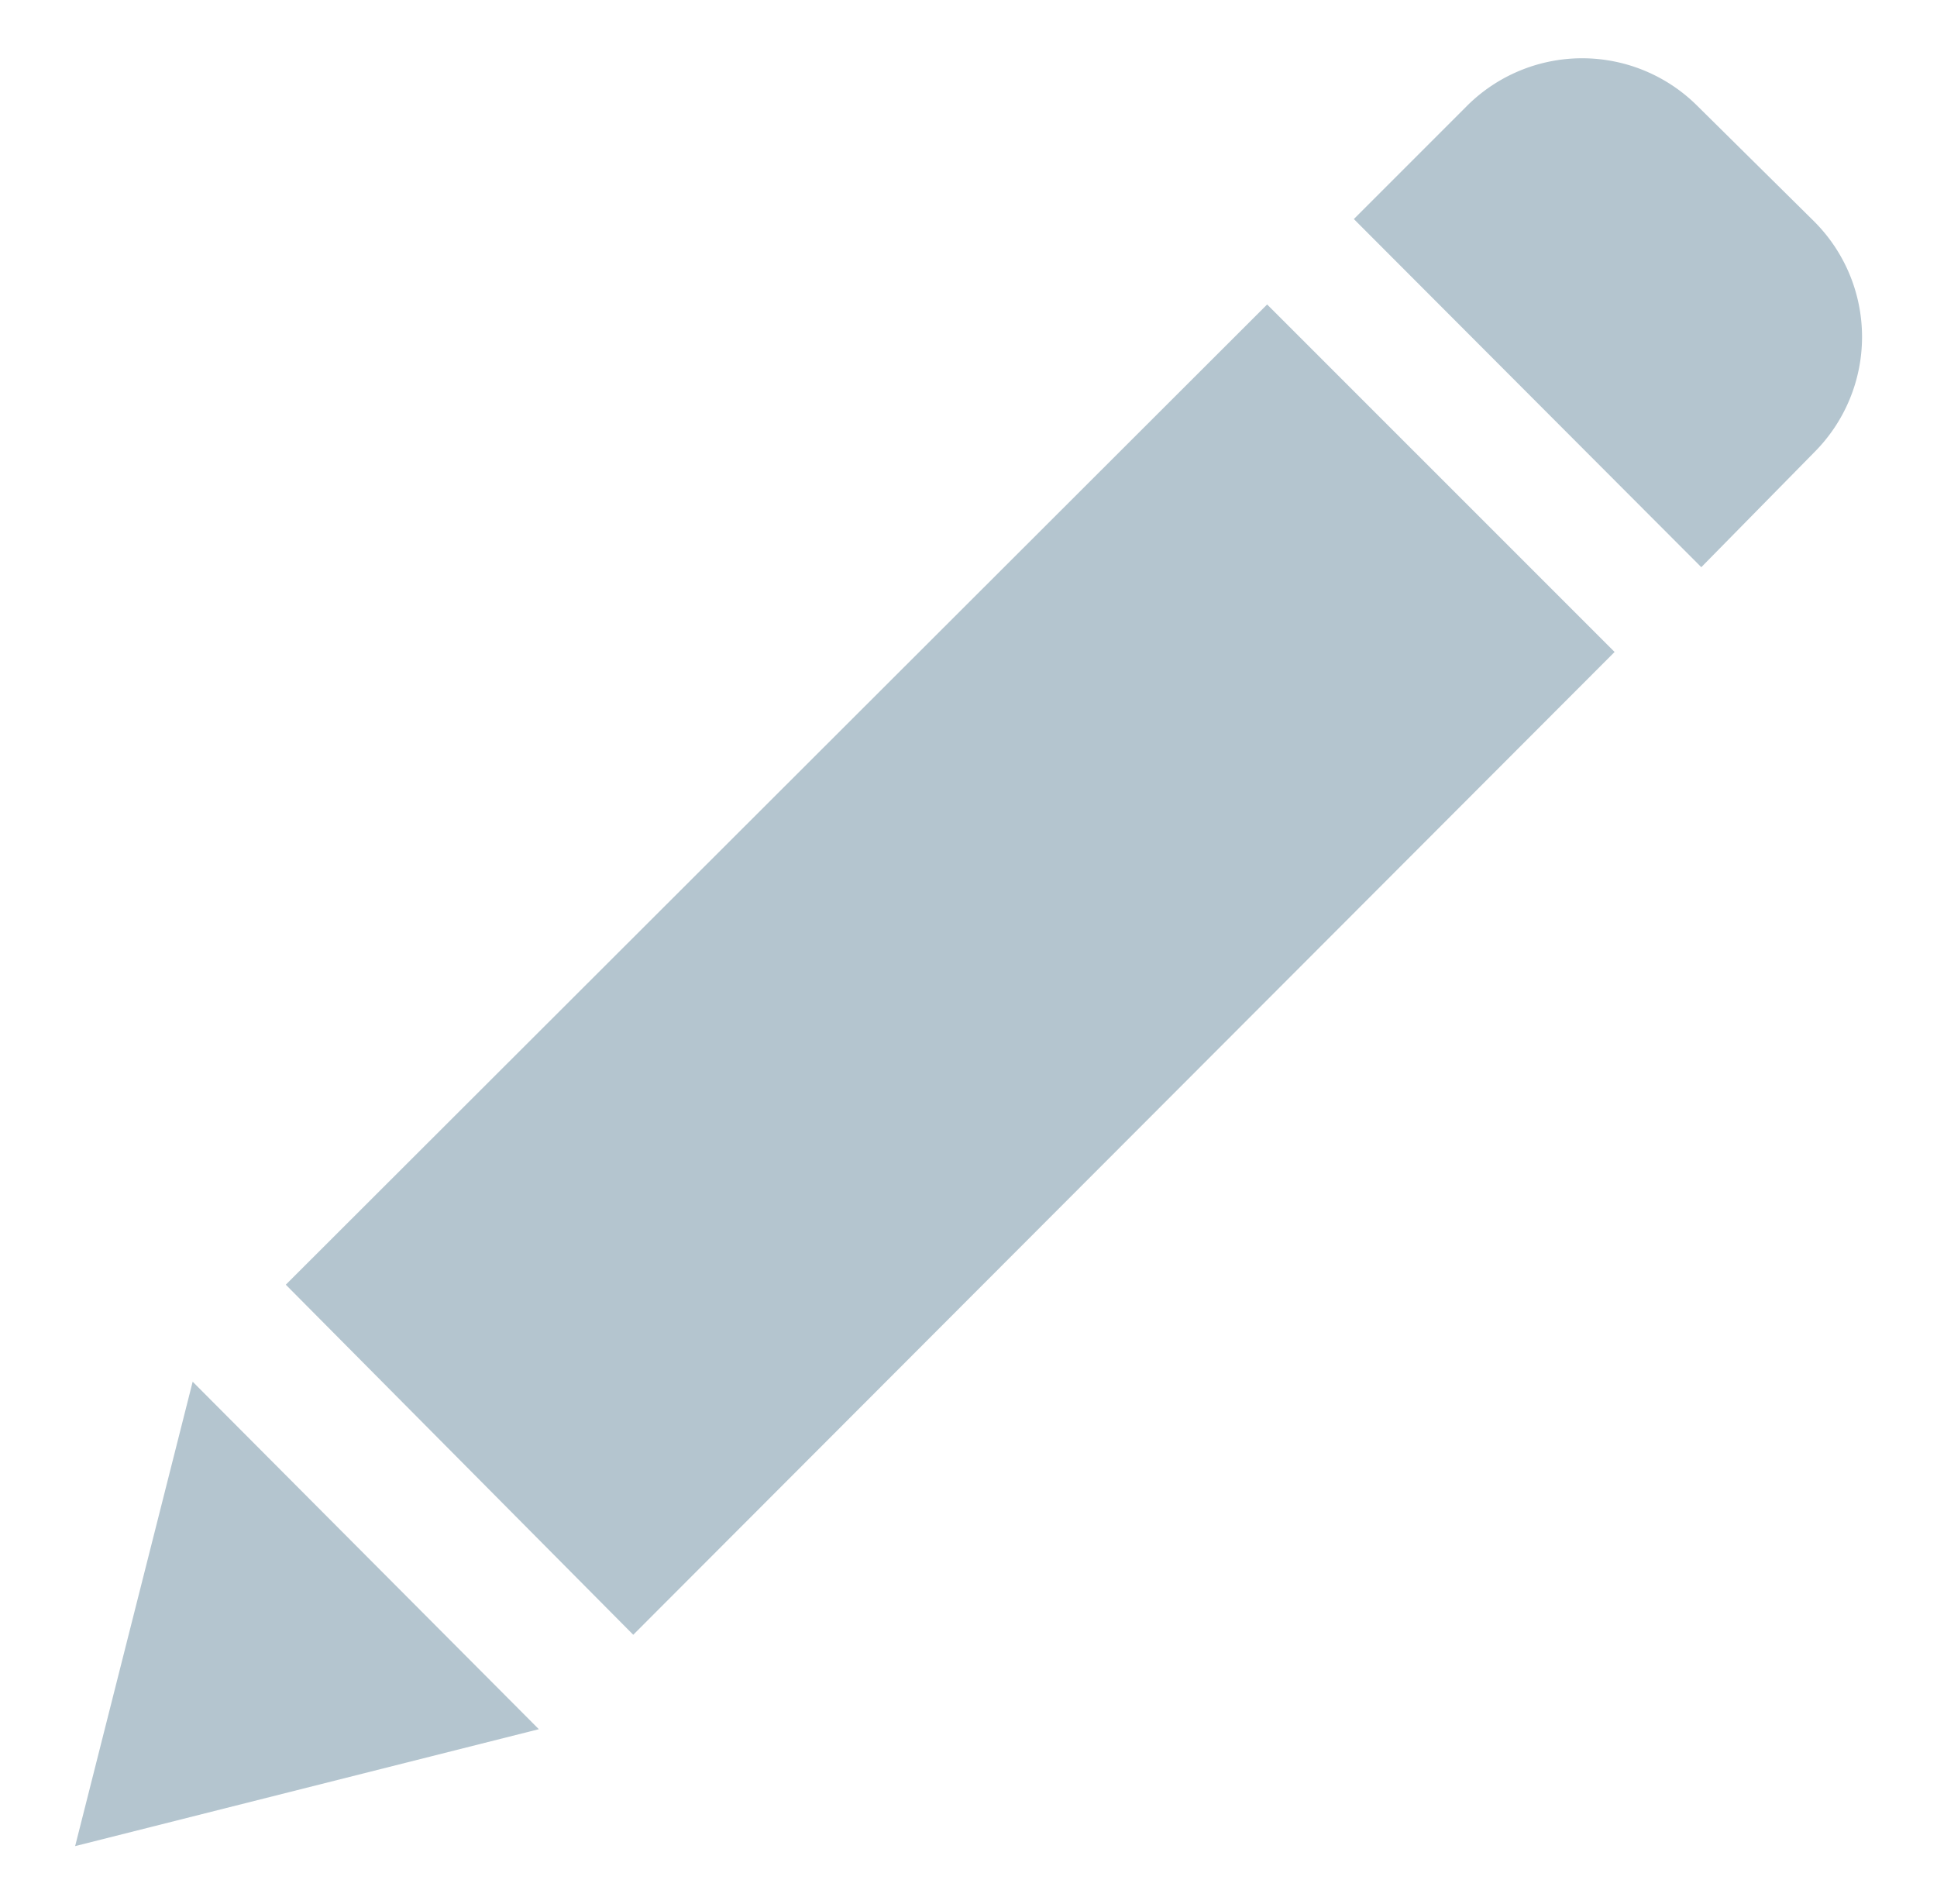 <svg id="Layer_1" data-name="Layer 1" xmlns="http://www.w3.org/2000/svg" viewBox="0 0 30.16 29.64"><defs><style>.cls-1{fill:#b4c5cf;}</style></defs><path class="cls-1" d="M1.17,28.74l7.22-1.82L3,21.51Zm18.56-24,5.41,5.41L9.86,25.45,4.45,20Zm8.52,2.3a2.54,2.54,0,0,0,0-3.59L26.43,1.65a2.54,2.54,0,0,0-3.59,0L21.08,3.41l5.41,5.42Z"/></svg>